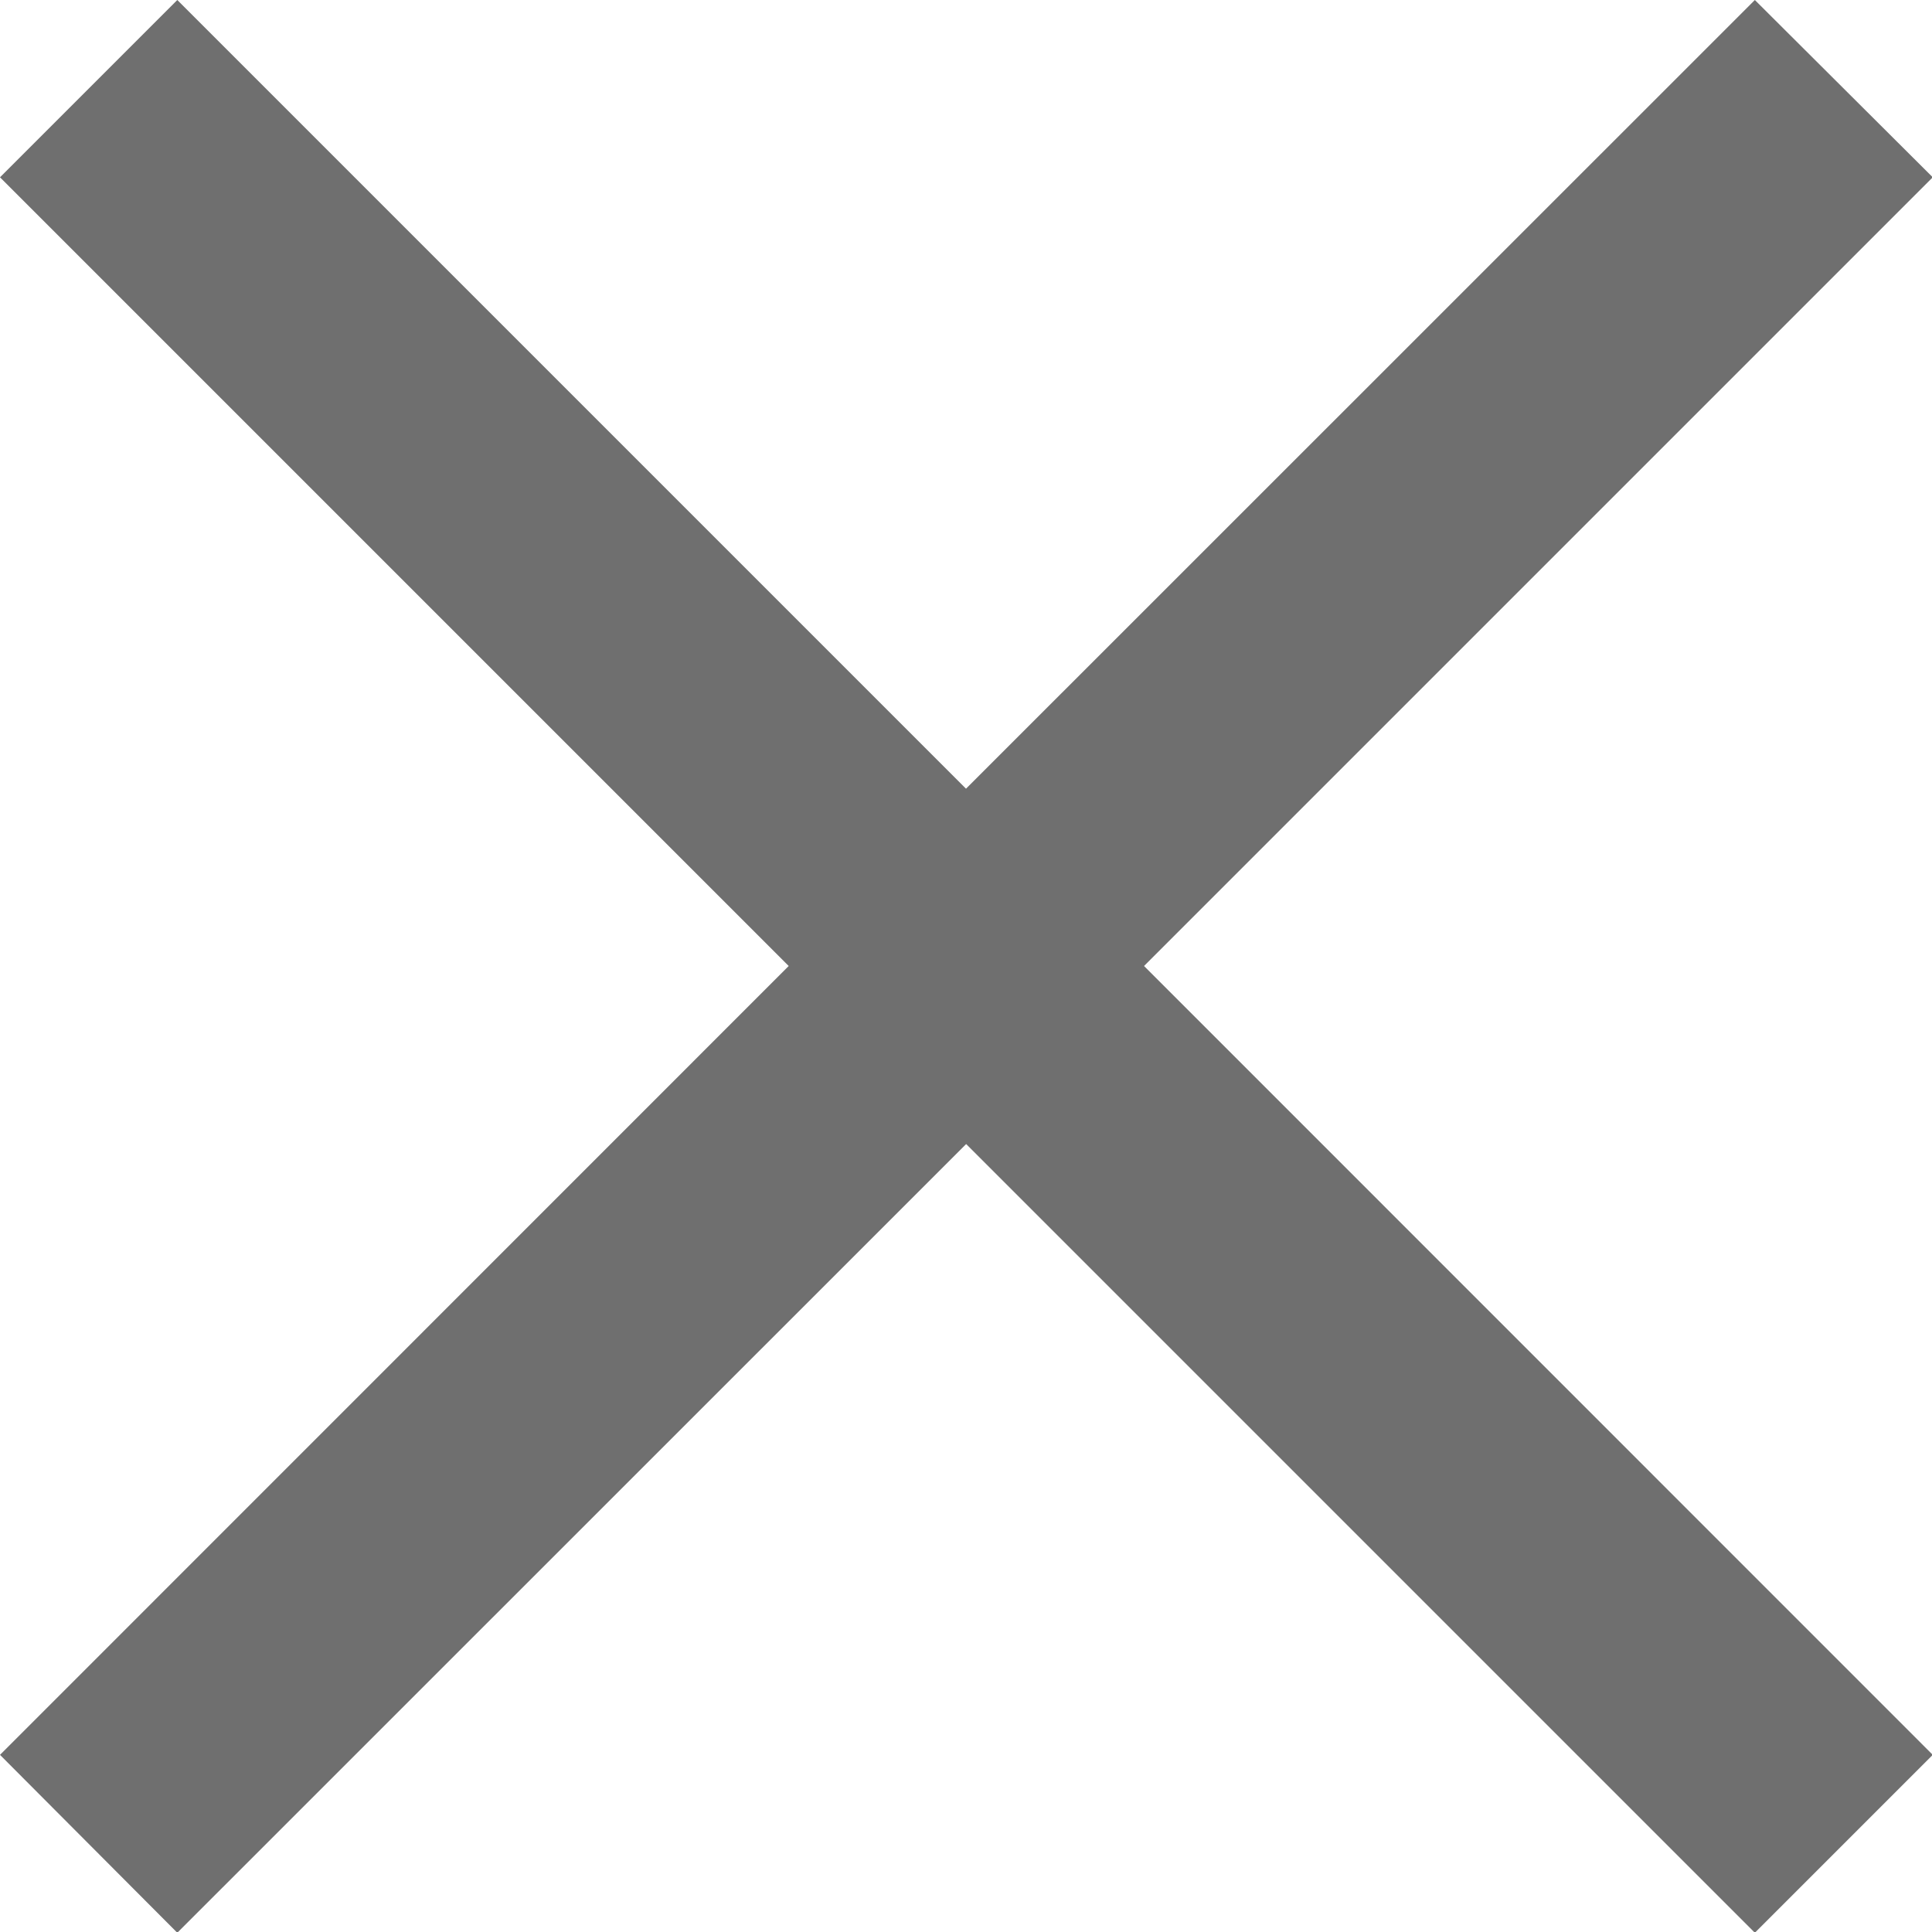 <svg xmlns="http://www.w3.org/2000/svg" width="12.902" height="12.902" viewBox="0 0 12.902 12.902">
  <defs>
    <style>
      .cls-1 {
        fill: #6f6f6f;
      }
    </style>
  </defs>
  <path id="Icon_-_Close" data-name="Icon - Close" class="cls-1" d="M5.477,4.293,4.293,5.477,9.56,10.744,4.293,16.012,5.477,17.2l5.268-5.267L16.012,17.2,17.2,16.012l-5.267-5.268L17.2,5.477,16.012,4.293,10.744,9.56Z" transform="translate(-4.293 -4.293)"/>
</svg>
